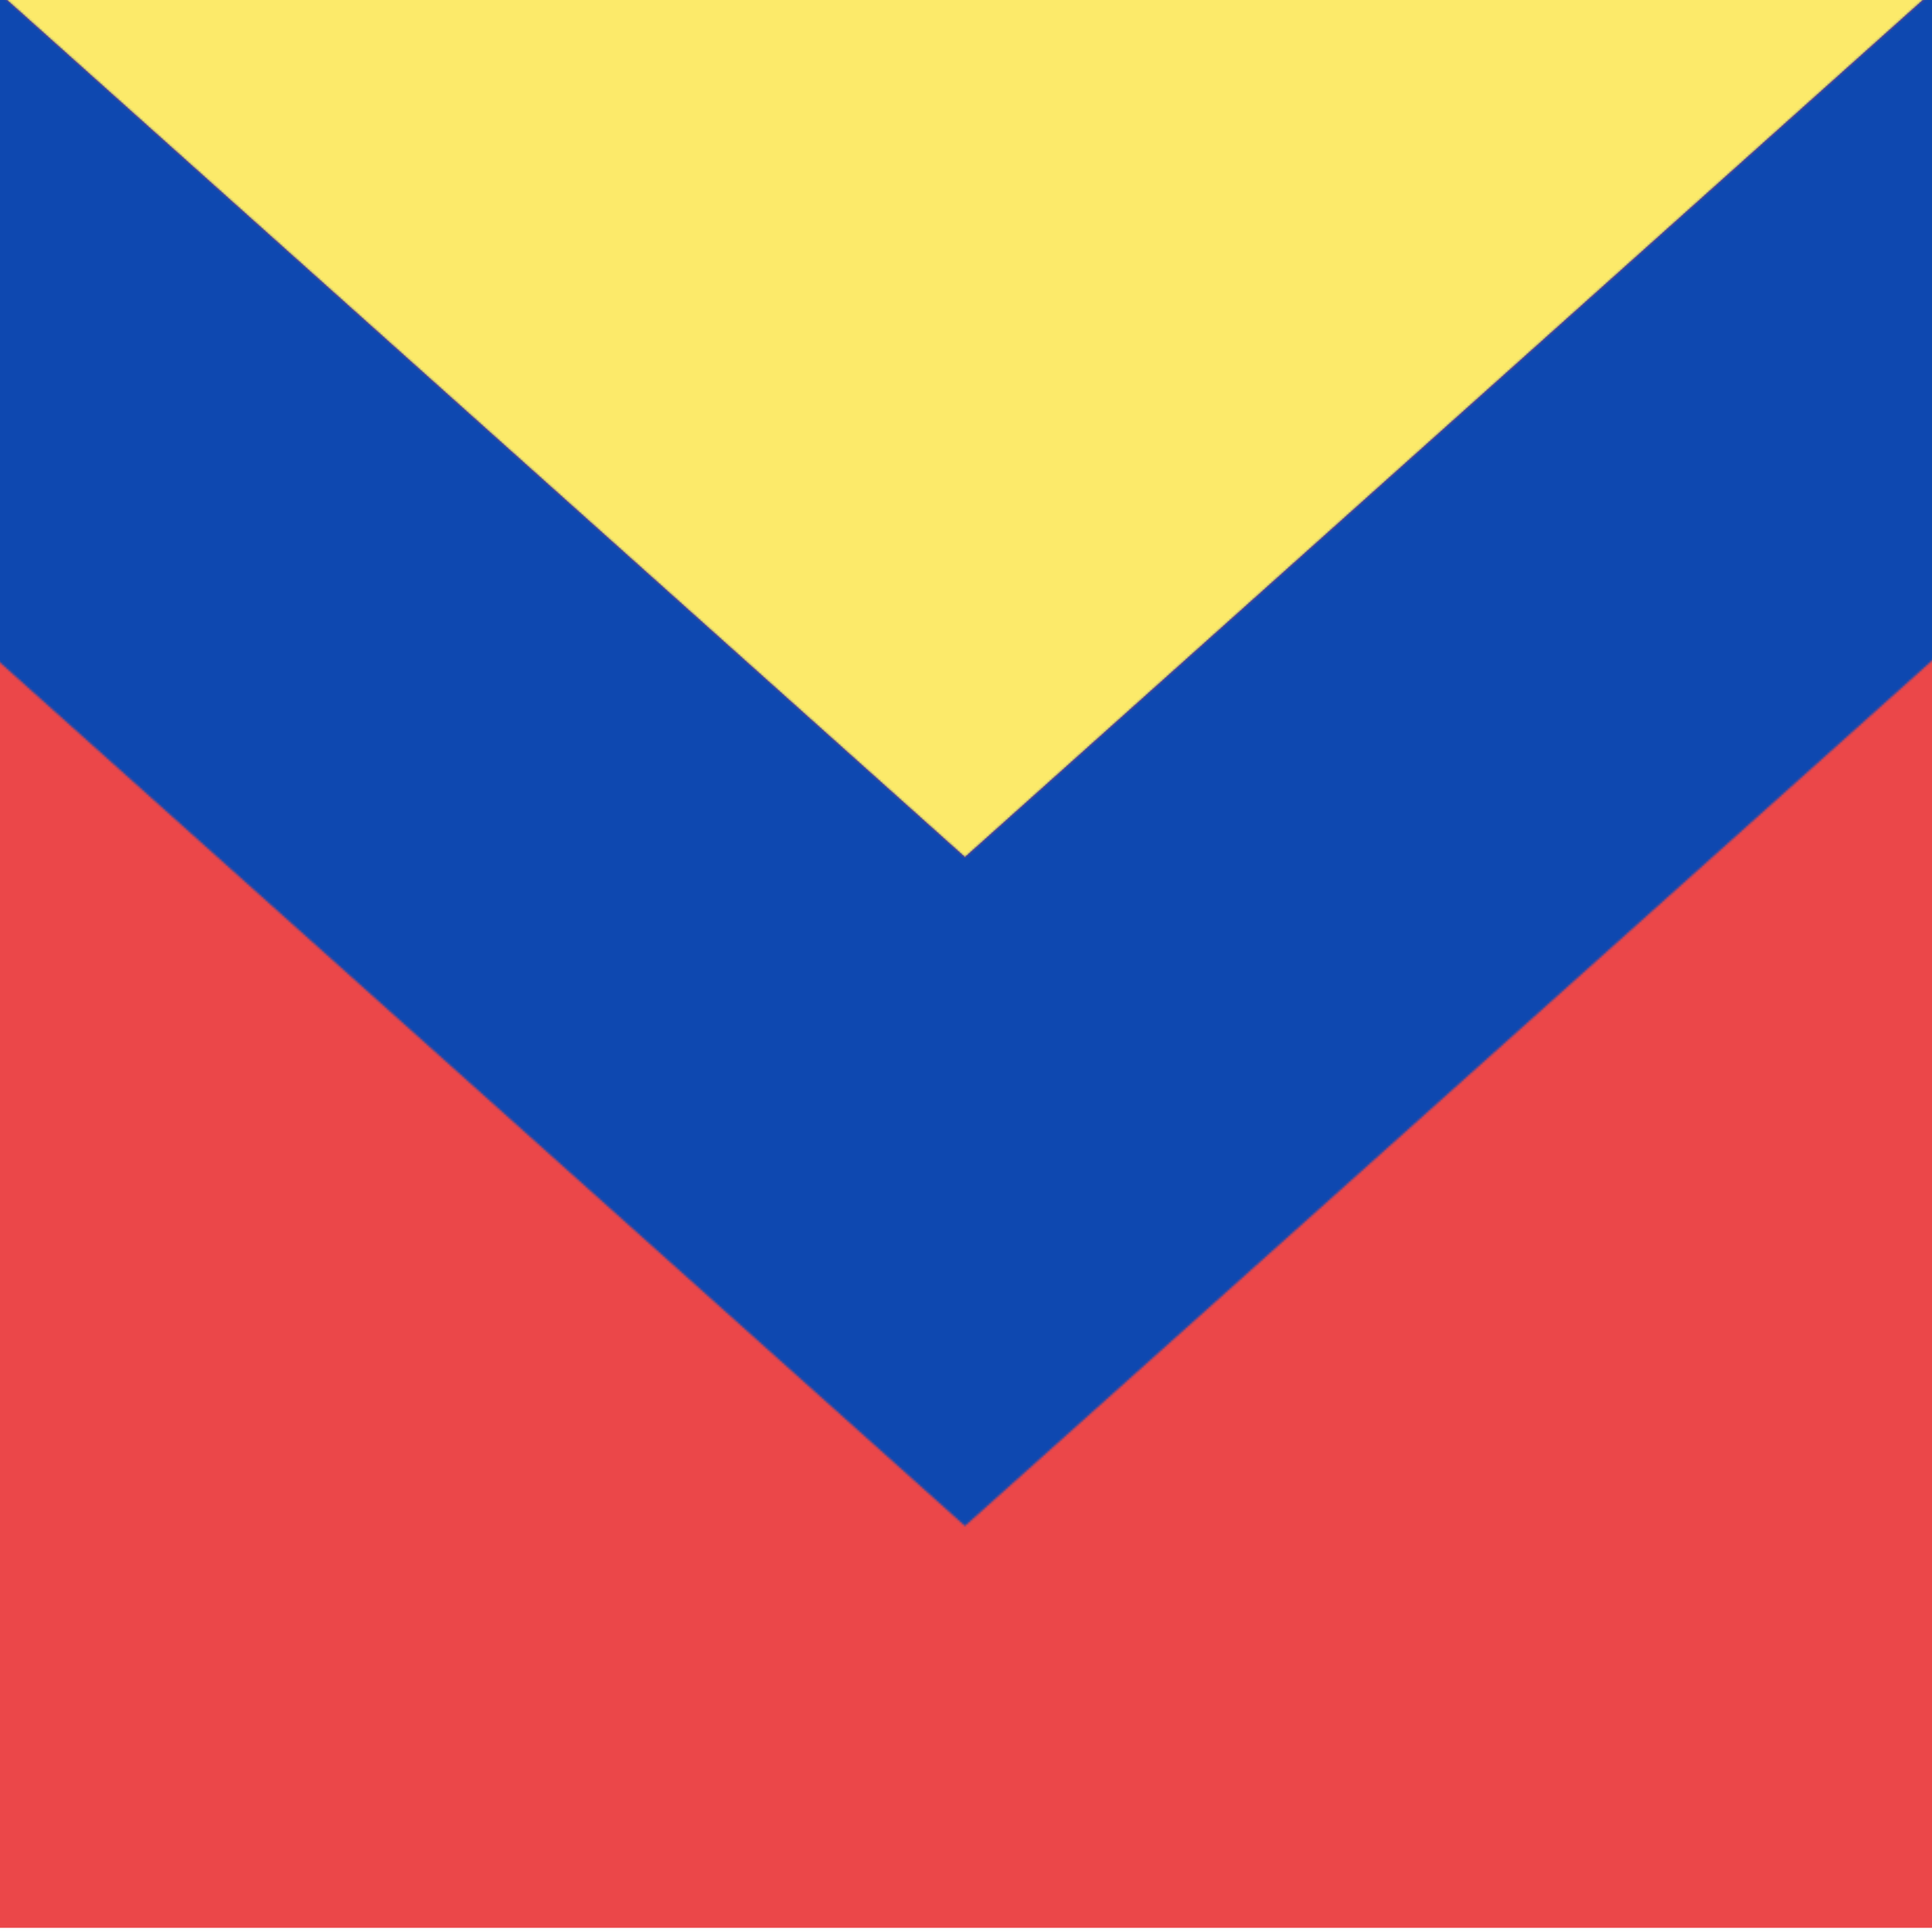 <?xml version="1.0" encoding="UTF-8"?>
<svg width="924px" height="924px" viewBox="0 0 924 924" version="1.1" xmlns="http://www.w3.org/2000/svg" xmlns:xlink="http://www.w3.org/1999/xlink">
    <!-- Generator: Sketch 48.2 (47327) - http://www.bohemiancoding.com/sketch -->
    <title>Artboard</title>
    <desc>Created with Sketch.</desc>
    <defs>
        <polygon id="path-1" points="0 0 509.5 455.896 1019 0 1019 319.897 509.5 775.793 0 319.897"></polygon>
    </defs>
    <g id="Take-Two" stroke="none" stroke-width="1" fill="none" fill-rule="evenodd">
        <g id="Artboard">
            <rect id="Rectangle-5" fill="#EB4749" x="0" y="0" width="924" height="922"></rect>
            <polygon id="Rectangle-5" fill="#FCEA6A" points="0 0 924 0 924 307 462 462 0 307"></polygon>
            <g id="Arrow" transform="translate(-48, -46)">
                <g>
                    <mask id="mask-2" fill="white">
                        <use xlink:href="#path-1"></use>
                    </mask>
                    <use id="Mask" fill="#EB4749" xlink:href="#path-1"></use>
                    <g id="Swatch/Blue" mask="url(#mask-2)" fill="#0E48B0">
                        <g transform="translate(-50.166, -34.292)" id="Rectangle-2">
                            <rect x="0" y="0" width="1122" height="876"></rect>
                        </g>
                    </g>
                </g>
            </g>
        </g>
    </g>
</svg>